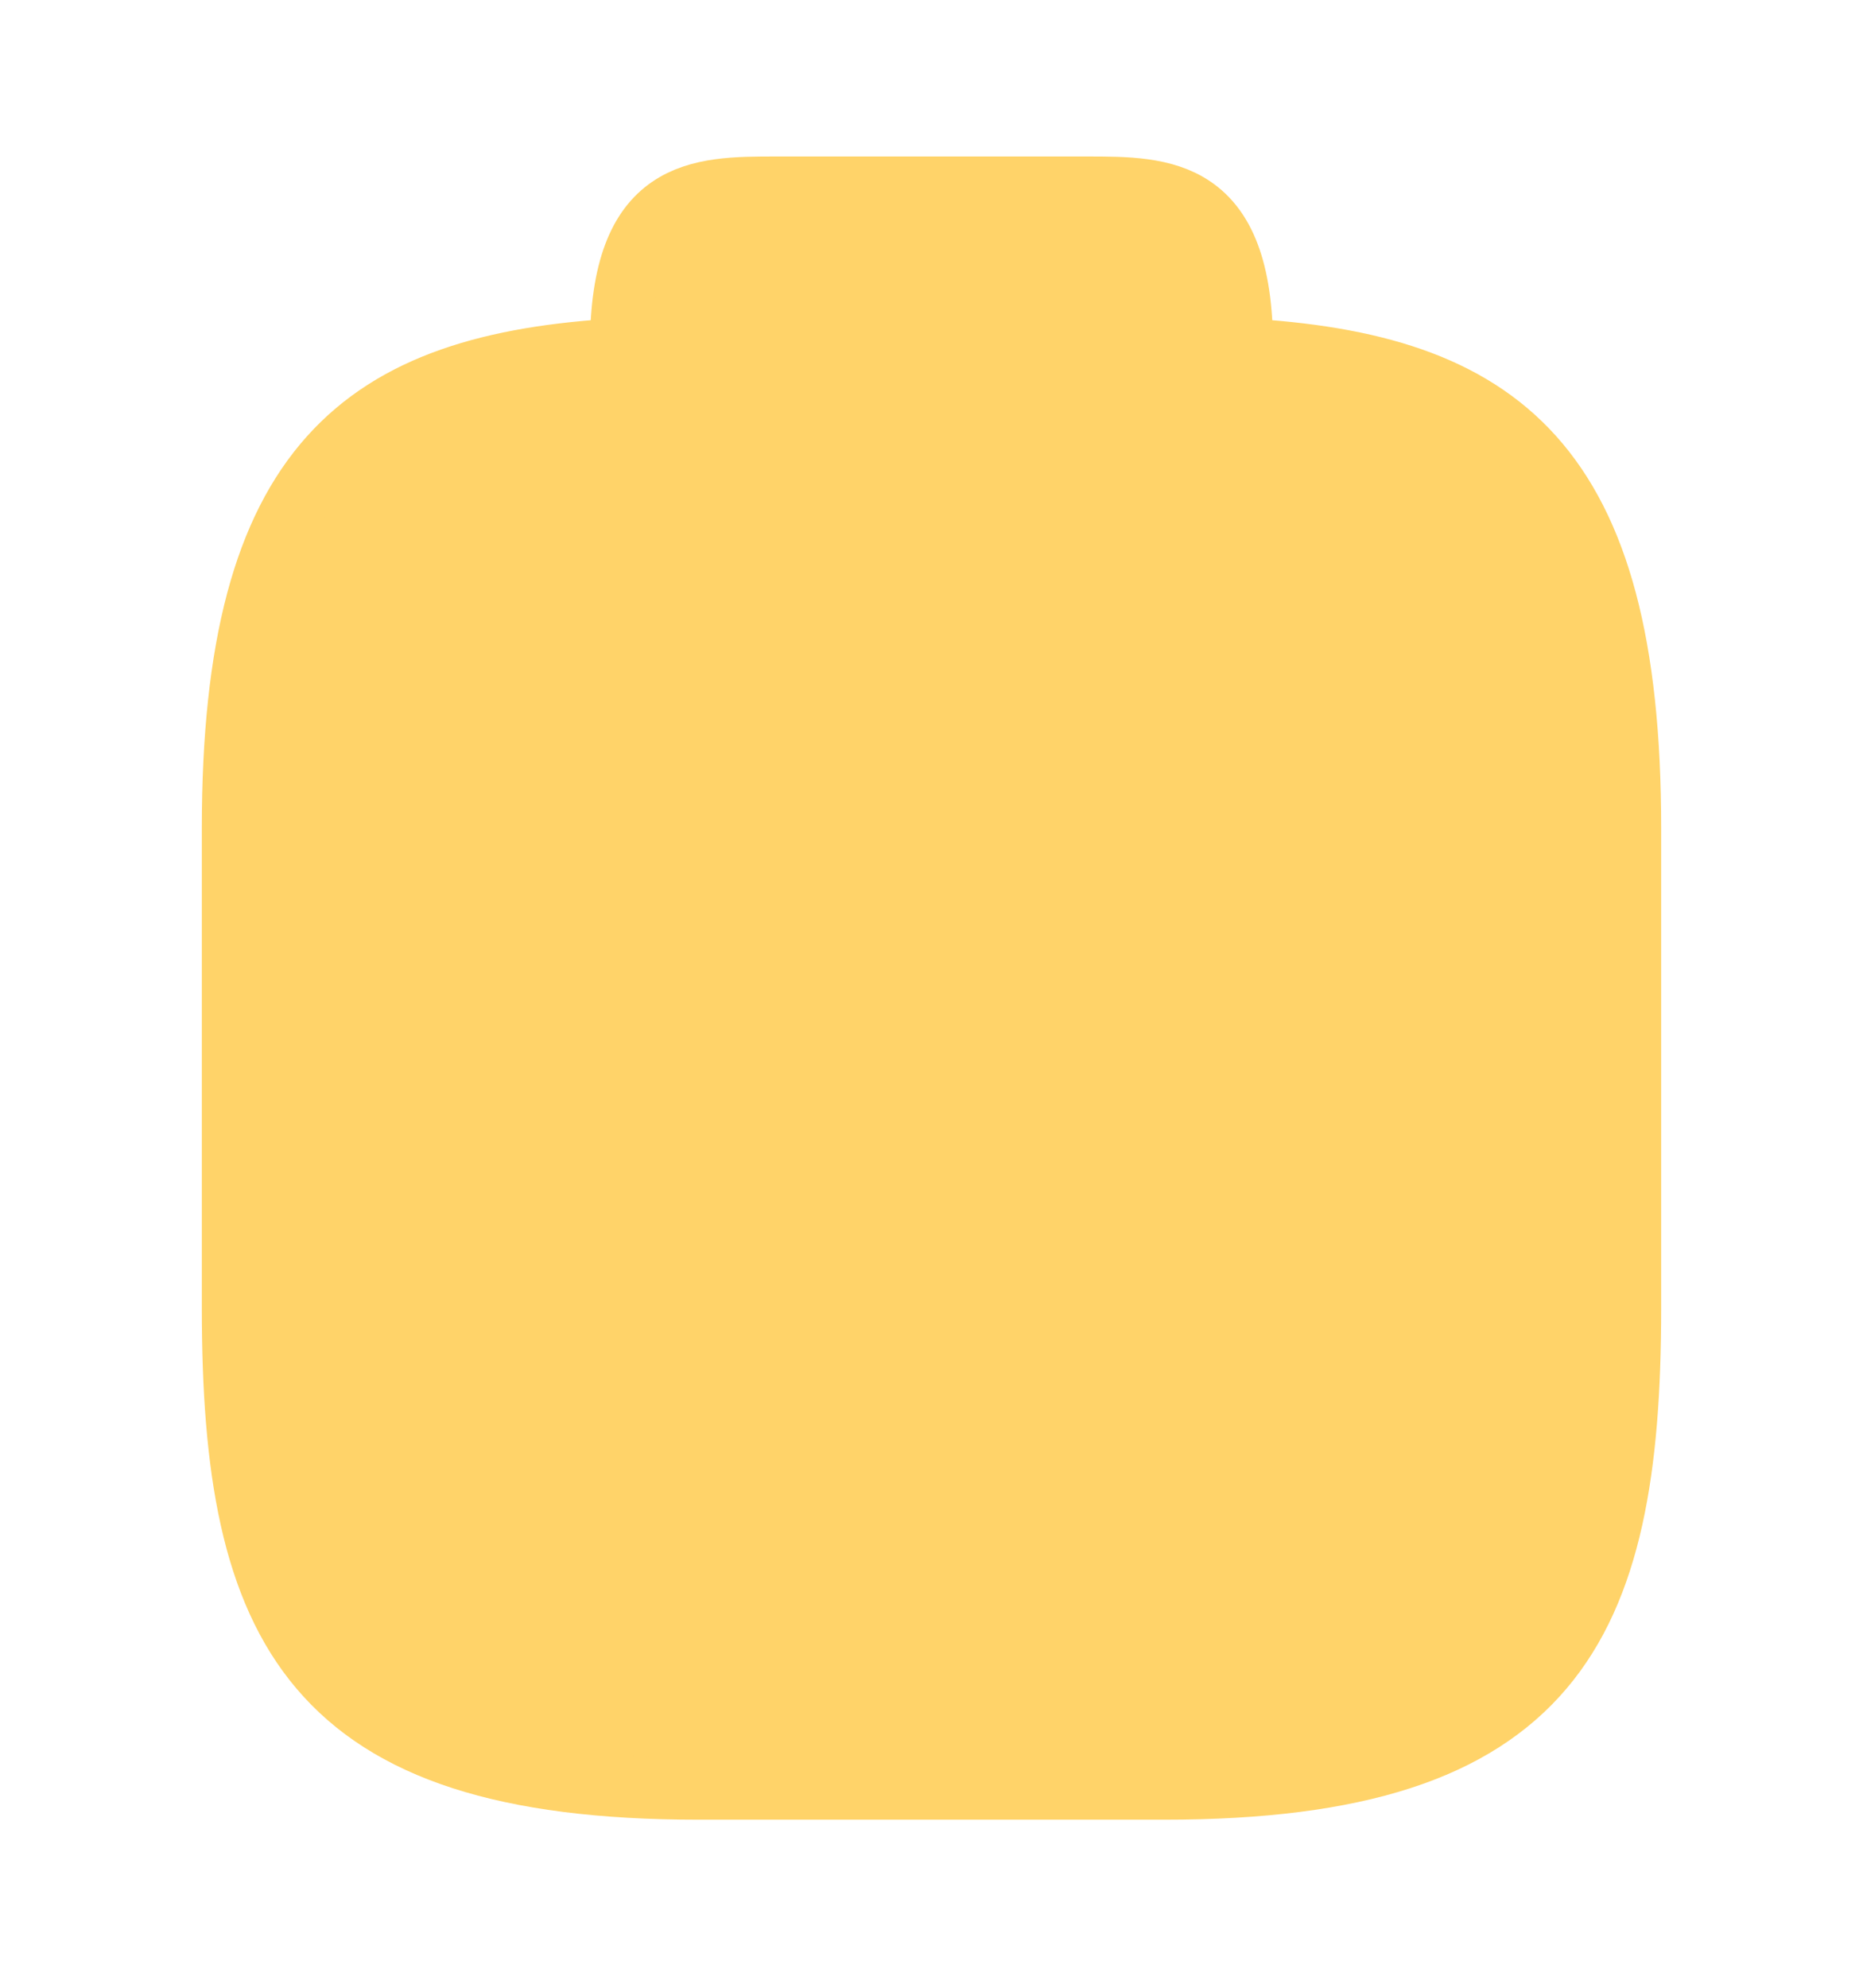 <svg width="45" height="48" viewBox="0 0 45 48" fill="#ffd369" xmlns="http://www.w3.org/2000/svg">
<path d="M15 24.247H28.125" stroke="#FFD369" stroke-width="1.5" stroke-miterlimit="10" stroke-linecap="round" stroke-linejoin="round"/>
<path d="M15 31.98H23.212" stroke="#FFD369" stroke-width="1.5" stroke-miterlimit="10" stroke-linecap="round" stroke-linejoin="round"/>
<path d="M18.75 12.261H26.25C30 12.261 30 10.328 30 8.395C30 4.529 28.125 4.529 26.25 4.529H18.75C16.875 4.529 15 4.529 15 8.395C15 12.261 16.875 12.261 18.75 12.261Z" stroke="#FFD369" stroke-width="1.5" stroke-miterlimit="10" stroke-linecap="round" stroke-linejoin="round"/>
<path d="M30 8.434C36.244 8.782 39.375 11.159 39.375 19.994V31.593C39.375 39.325 37.5 43.192 28.125 43.192H16.875C7.5 43.192 5.625 39.325 5.625 31.593V19.994C5.625 11.179 8.756 8.782 15 8.434" stroke="#FFD369" stroke-width="1.5" stroke-miterlimit="10" stroke-linecap="round" stroke-linejoin="round"/>
</svg>
